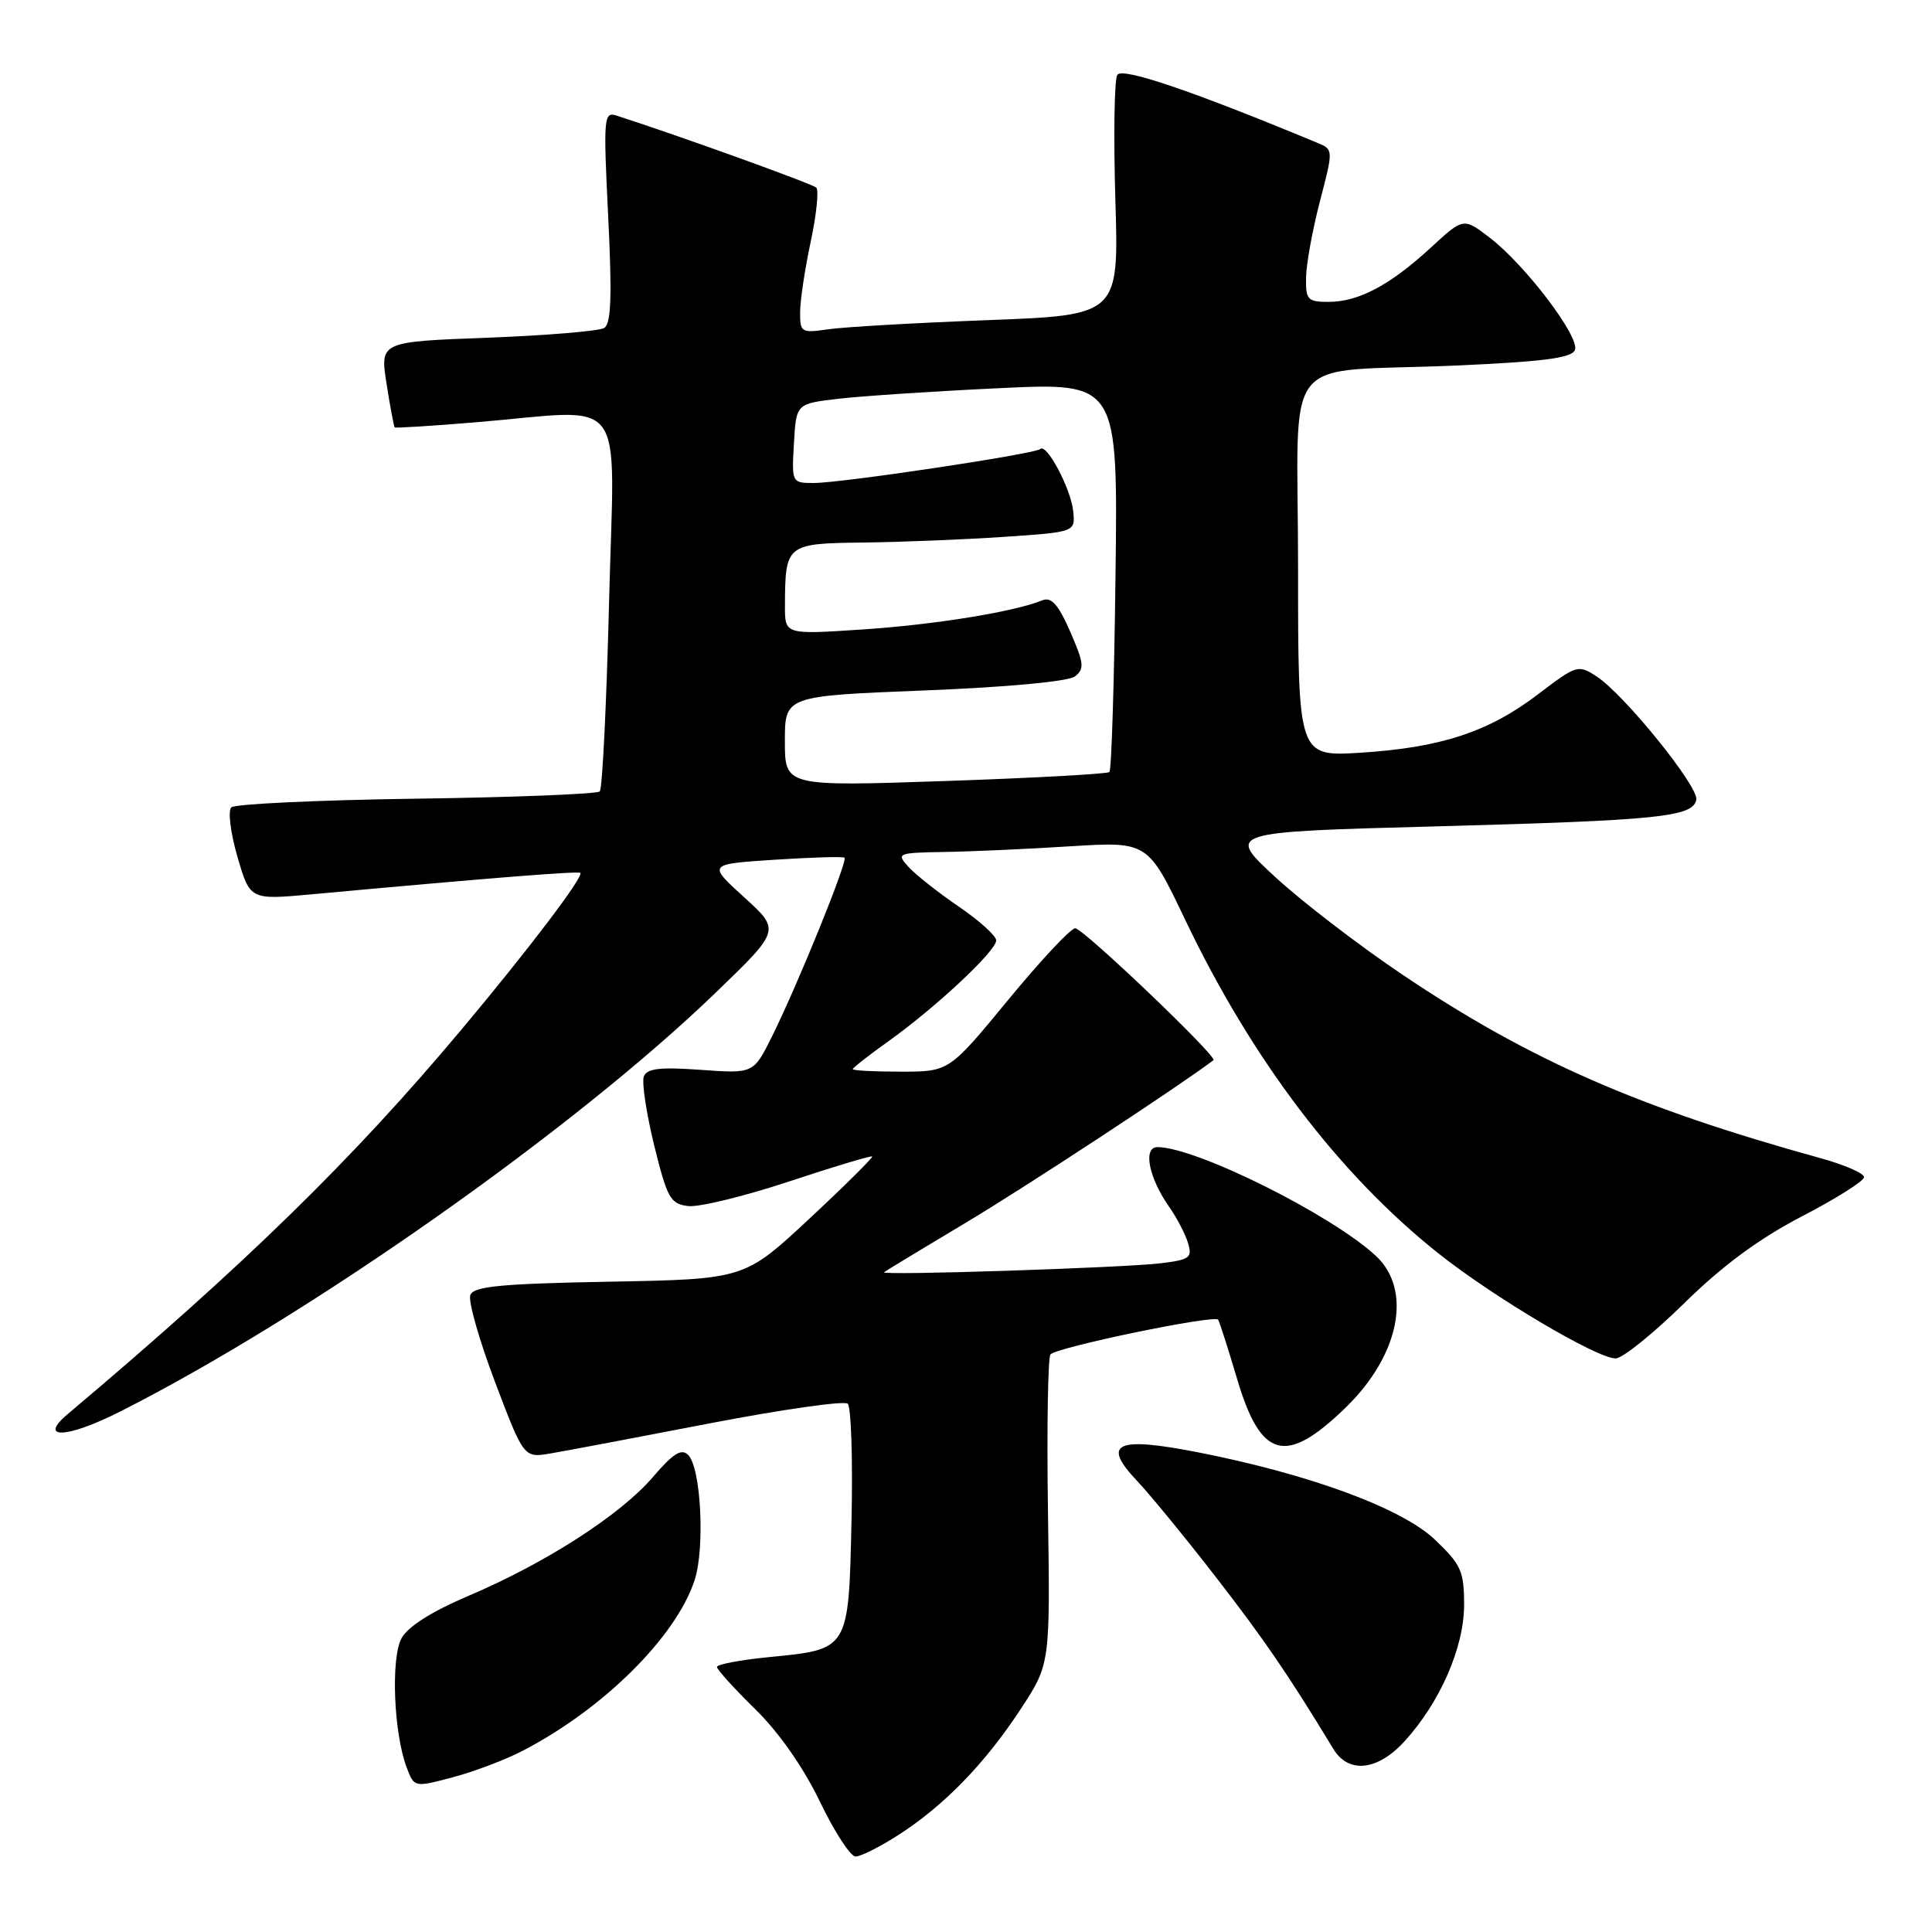 <?xml version="1.0" encoding="UTF-8" standalone="no"?>
<!DOCTYPE svg PUBLIC "-//W3C//DTD SVG 1.1//EN" "http://www.w3.org/Graphics/SVG/1.1/DTD/svg11.dtd" >
<svg xmlns="http://www.w3.org/2000/svg" xmlns:xlink="http://www.w3.org/1999/xlink" version="1.1" viewBox="0 0 256 256">
 <g >
 <path fill="currentColor"
d=" M 119.05 243.14 C 125.09 239.26 130.51 233.68 135.22 226.50 C 139.16 220.50 139.16 220.50 138.86 200.30 C 138.70 189.19 138.85 179.81 139.20 179.46 C 140.20 178.47 160.99 174.17 161.41 174.87 C 161.62 175.22 162.75 178.76 163.93 182.74 C 167.08 193.36 170.40 194.22 178.37 186.45 C 185.47 179.52 187.16 170.91 182.30 166.40 C 176.39 160.93 158.46 152.00 153.37 152.00 C 151.41 152.00 152.21 156.07 154.94 159.94 C 155.93 161.35 157.04 163.48 157.41 164.68 C 158.02 166.65 157.66 166.92 153.80 167.39 C 148.82 167.99 116.60 169.04 117.14 168.58 C 117.34 168.41 122.22 165.45 128.00 162.00 C 135.81 157.34 156.37 143.84 160.79 140.48 C 161.37 140.03 143.52 123.00 142.47 123.00 C 141.88 123.00 137.88 127.28 133.58 132.50 C 125.76 142.00 125.76 142.00 119.38 142.00 C 115.87 142.00 113.00 141.85 113.00 141.67 C 113.00 141.49 115.14 139.81 117.75 137.95 C 124.03 133.46 132.00 126.01 132.00 124.61 C 132.00 124.00 129.76 121.98 127.03 120.12 C 124.30 118.26 121.31 115.89 120.38 114.87 C 118.75 113.06 118.91 113.00 125.10 112.89 C 128.62 112.84 136.13 112.50 141.79 112.14 C 152.09 111.50 152.09 111.50 157.06 121.91 C 165.90 140.42 177.41 155.58 190.57 166.06 C 197.88 171.87 211.59 180.00 214.08 180.00 C 214.98 180.00 219.04 176.73 223.11 172.74 C 228.22 167.71 233.05 164.15 238.75 161.18 C 243.29 158.83 247.00 156.48 247.00 155.98 C 247.00 155.47 244.41 154.34 241.25 153.47 C 217.18 146.82 202.72 140.49 186.00 129.26 C 180.22 125.39 172.57 119.52 169.00 116.23 C 162.50 110.24 162.50 110.24 190.23 109.50 C 219.88 108.70 224.33 108.25 224.77 105.96 C 225.10 104.24 215.23 92.03 211.57 89.64 C 209.12 88.03 208.91 88.10 203.78 92.01 C 197.24 96.99 190.91 99.07 180.25 99.74 C 172.00 100.25 172.00 100.25 172.00 75.20 C 172.00 45.93 169.25 49.46 192.83 48.44 C 204.55 47.92 208.28 47.44 208.69 46.37 C 209.35 44.64 202.07 35.06 197.38 31.48 C 193.91 28.83 193.91 28.83 189.57 32.83 C 184.19 37.78 180.02 40.00 176.05 40.00 C 173.26 40.00 173.00 39.72 173.06 36.75 C 173.09 34.96 173.92 30.42 174.90 26.66 C 176.68 19.84 176.68 19.81 174.59 18.94 C 157.95 12.03 148.69 8.88 148.05 9.92 C 147.65 10.56 147.54 17.99 147.79 26.42 C 148.26 41.76 148.26 41.76 130.88 42.42 C 121.32 42.78 111.81 43.33 109.75 43.63 C 106.17 44.15 106.00 44.05 106.02 41.34 C 106.03 39.78 106.66 35.58 107.43 32.00 C 108.19 28.42 108.52 25.21 108.16 24.86 C 107.63 24.35 89.80 17.92 81.70 15.32 C 80.00 14.77 79.94 15.54 80.59 28.72 C 81.11 39.27 80.98 42.89 80.06 43.46 C 79.39 43.87 72.43 44.45 64.60 44.75 C 50.35 45.28 50.35 45.28 51.22 50.85 C 51.70 53.92 52.19 56.52 52.30 56.63 C 52.41 56.74 57.22 56.44 63.00 55.96 C 83.50 54.26 81.40 51.46 80.71 79.62 C 80.37 93.16 79.82 104.52 79.47 104.87 C 79.12 105.21 68.18 105.65 55.17 105.83 C 42.15 106.01 31.12 106.53 30.65 106.98 C 30.18 107.43 30.55 110.38 31.46 113.52 C 33.13 119.25 33.13 119.25 41.31 118.50 C 65.04 116.32 76.54 115.41 76.89 115.66 C 77.44 116.06 70.00 125.87 61.08 136.50 C 46.68 153.68 32.37 167.65 9.00 187.35 C 4.94 190.76 8.85 190.61 15.84 187.08 C 40.78 174.49 76.11 149.64 94.95 131.42 C 103.41 123.25 103.41 123.25 98.59 118.88 C 93.77 114.50 93.77 114.50 102.64 113.92 C 107.51 113.60 111.68 113.48 111.90 113.65 C 112.38 114.03 105.69 130.51 102.27 137.38 C 99.84 142.26 99.84 142.26 92.84 141.76 C 87.46 141.37 85.72 141.57 85.31 142.64 C 85.02 143.39 85.64 147.50 86.68 151.76 C 88.41 158.77 88.83 159.53 91.19 159.81 C 92.62 159.98 98.64 158.51 104.56 156.55 C 110.48 154.59 115.43 153.10 115.57 153.24 C 115.70 153.38 111.95 157.10 107.23 161.50 C 98.64 169.50 98.64 169.50 80.76 169.83 C 66.37 170.10 62.77 170.44 62.32 171.60 C 62.02 172.39 63.49 177.57 65.59 183.11 C 69.41 193.19 69.41 193.19 72.95 192.59 C 74.90 192.26 84.38 190.47 94.00 188.61 C 103.62 186.76 111.87 185.58 112.33 186.00 C 112.78 186.41 113.01 193.37 112.83 201.46 C 112.44 218.71 112.55 218.53 101.87 219.58 C 98.09 219.95 95.00 220.54 95.00 220.88 C 95.00 221.22 97.28 223.74 100.07 226.47 C 103.22 229.56 106.47 234.21 108.64 238.72 C 110.56 242.73 112.70 246.00 113.37 246.00 C 114.05 246.00 116.61 244.71 119.05 243.14 Z  M 69.29 231.97 C 79.97 226.42 89.55 216.92 92.03 209.41 C 93.43 205.17 92.89 194.49 91.19 192.79 C 90.29 191.89 89.20 192.58 86.51 195.72 C 82.23 200.72 72.36 207.08 62.12 211.44 C 57.20 213.53 54.04 215.53 53.20 217.09 C 51.77 219.74 52.17 229.68 53.89 234.21 C 54.89 236.85 54.89 236.85 59.99 235.50 C 62.79 234.76 66.98 233.18 69.29 231.97 Z  M 186.09 230.75 C 190.81 225.59 194.00 218.29 194.00 212.65 C 194.00 208.19 193.61 207.32 190.14 204.02 C 185.75 199.84 173.57 195.35 158.70 192.43 C 147.86 190.31 145.93 191.23 150.69 196.25 C 152.38 198.04 157.09 203.78 161.14 209.01 C 167.55 217.29 170.69 221.88 176.68 231.75 C 178.69 235.05 182.52 234.65 186.09 230.75 Z  M 104.00 98.21 C 104.00 92.22 104.00 92.22 122.47 91.49 C 133.53 91.05 141.54 90.30 142.43 89.63 C 143.72 88.64 143.64 87.89 141.81 83.70 C 140.22 80.07 139.31 79.06 138.10 79.55 C 134.39 81.07 123.82 82.78 114.25 83.41 C 104.00 84.09 104.00 84.09 104.01 80.30 C 104.04 72.11 104.16 72.01 114.37 71.89 C 119.39 71.83 127.78 71.49 133.00 71.14 C 142.50 70.50 142.50 70.50 142.20 67.70 C 141.89 64.73 138.66 58.67 137.84 59.50 C 137.18 60.15 111.54 64.00 107.83 64.00 C 104.92 64.00 104.90 63.96 105.20 58.75 C 105.50 53.50 105.50 53.50 111.00 52.85 C 114.03 52.49 123.62 51.85 132.31 51.44 C 148.13 50.68 148.13 50.68 147.81 76.26 C 147.64 90.33 147.28 102.05 147.00 102.30 C 146.72 102.55 136.94 103.09 125.25 103.49 C 104.00 104.21 104.00 104.21 104.00 98.21 Z "/>
</g>
</svg>